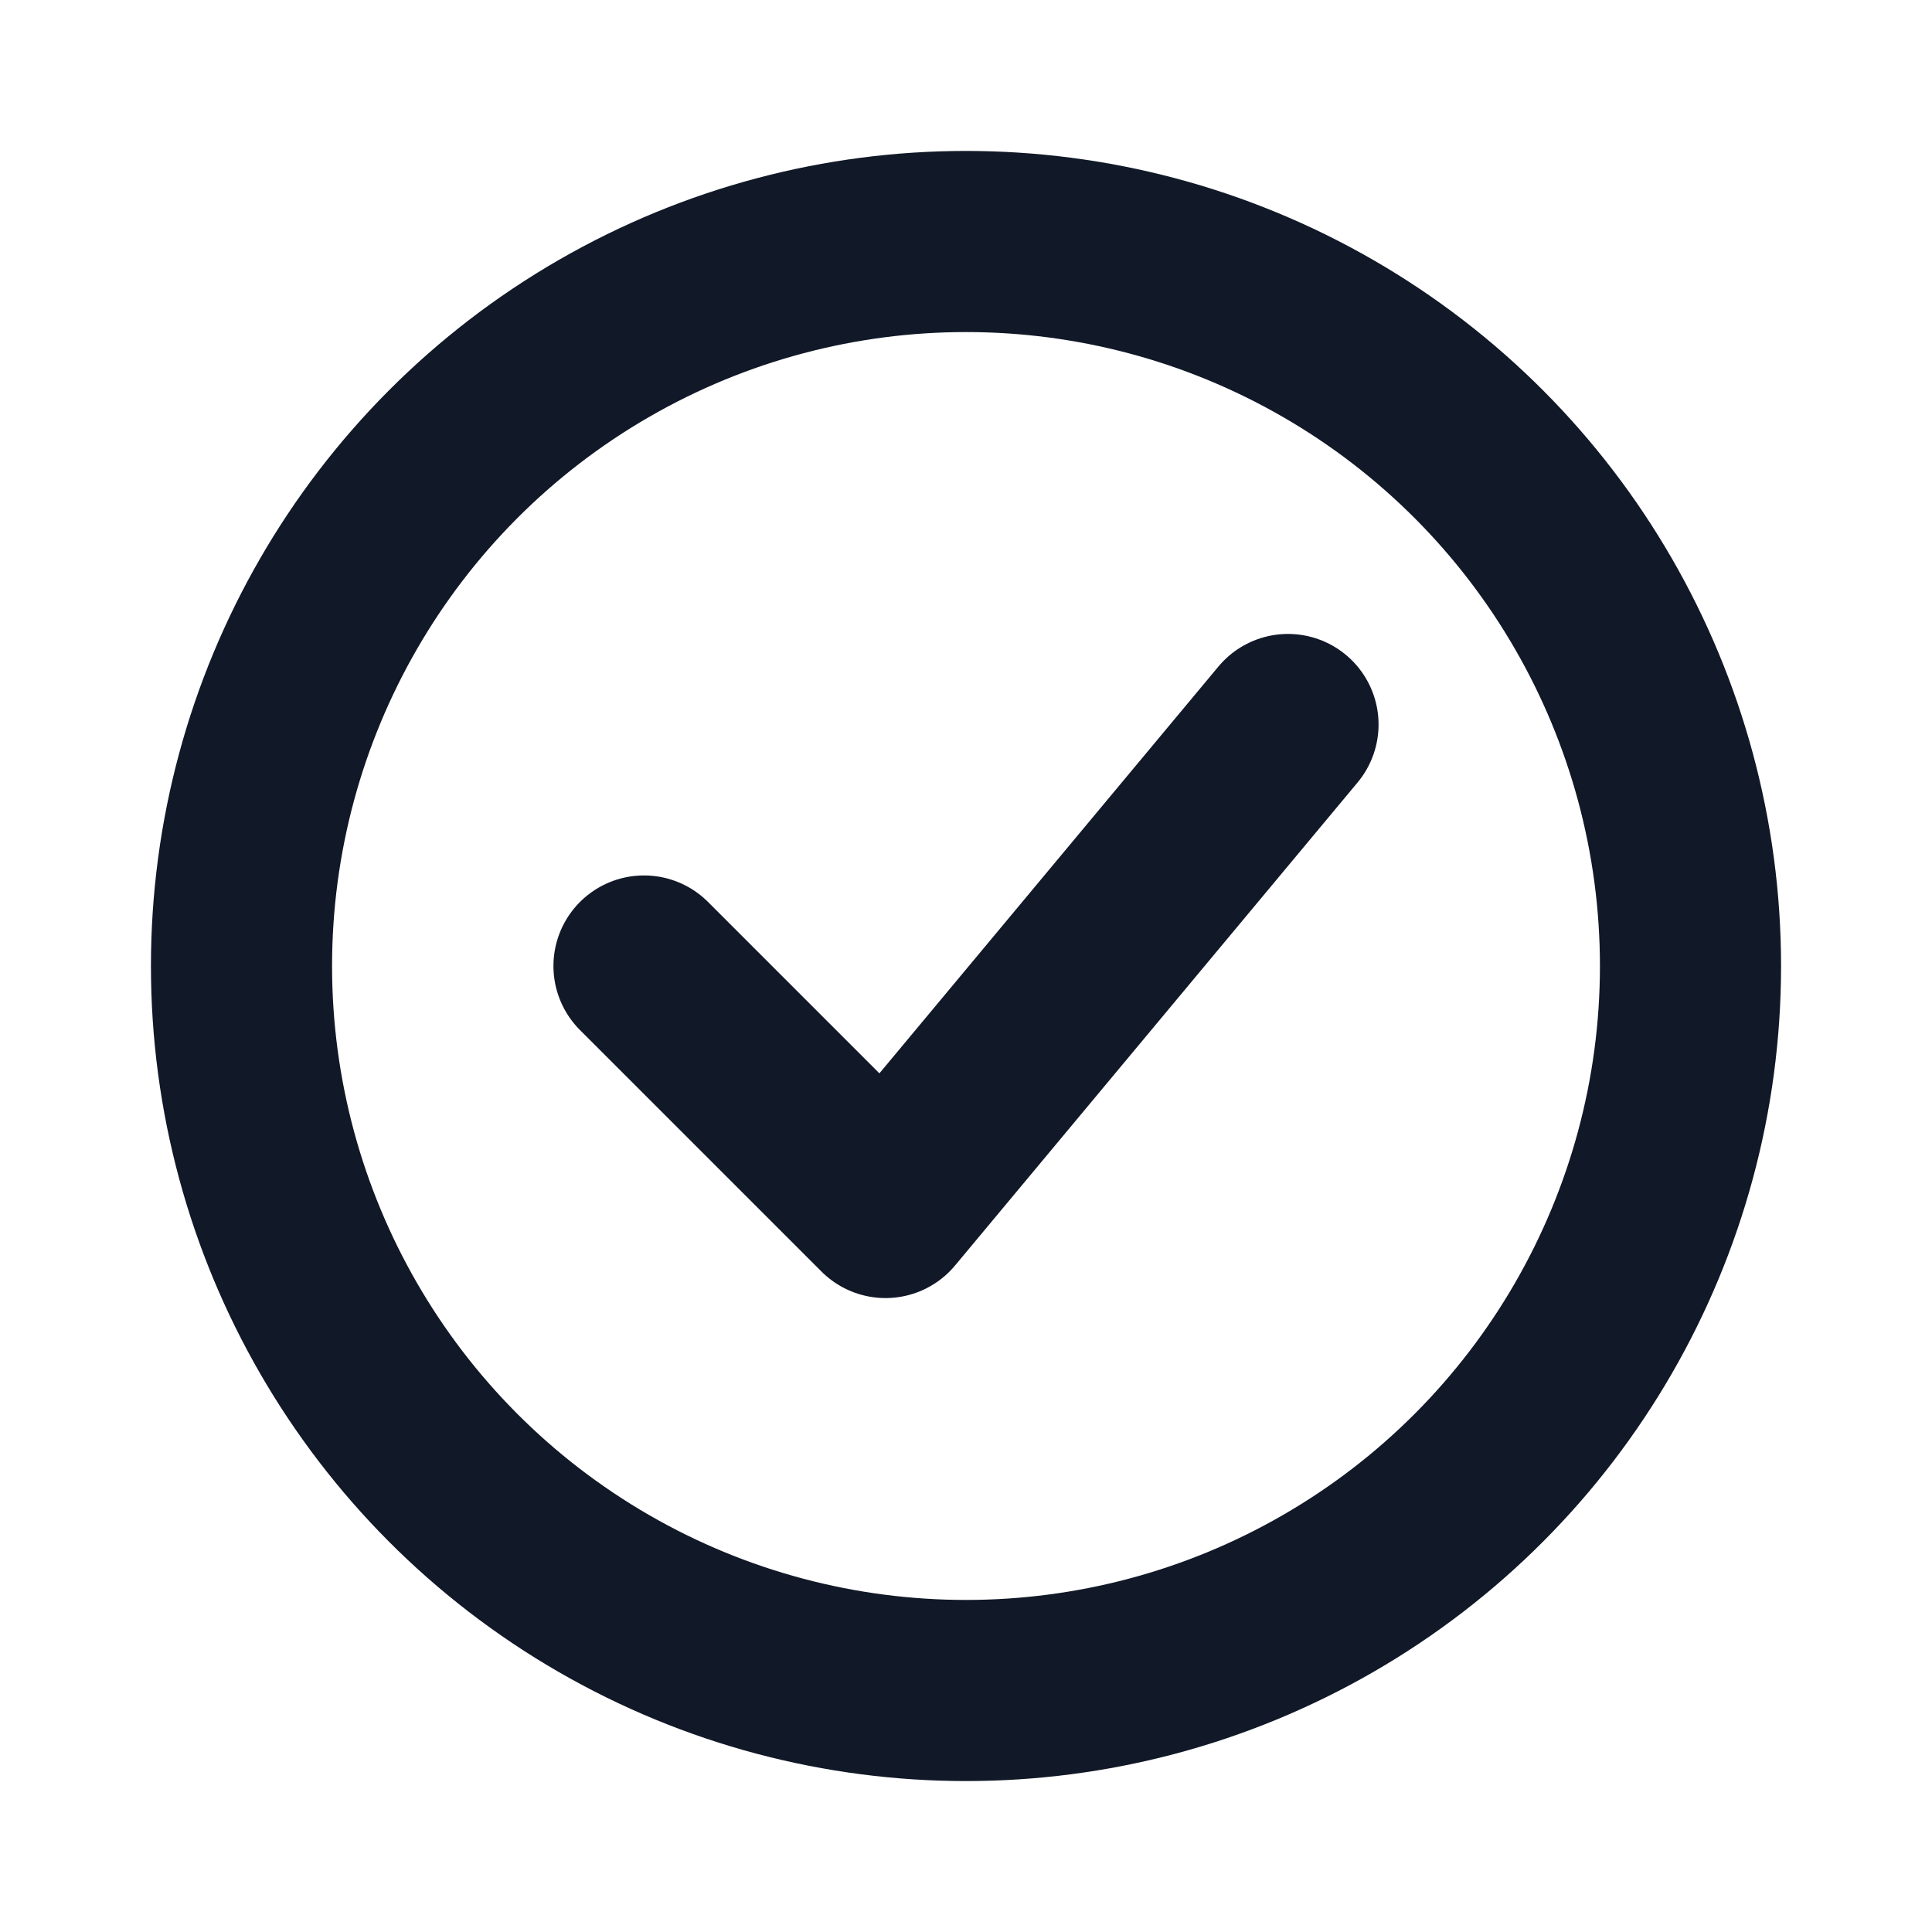<svg xmlns="http://www.w3.org/2000/svg" width="24" height="24" viewBox="0 0 24 24" role="img" aria-label="Check">
  <style>
    :root { --ink:#111827; }
    .s { fill: none; stroke: #111827; stroke-width: 2.25; stroke-linecap: round; stroke-linejoin: round; }
  </style>
  <circle class="s" cx="12" cy="12" r="9"/>
  <path class="s" d="M8 12l3 3l5-6"/>
</svg>

